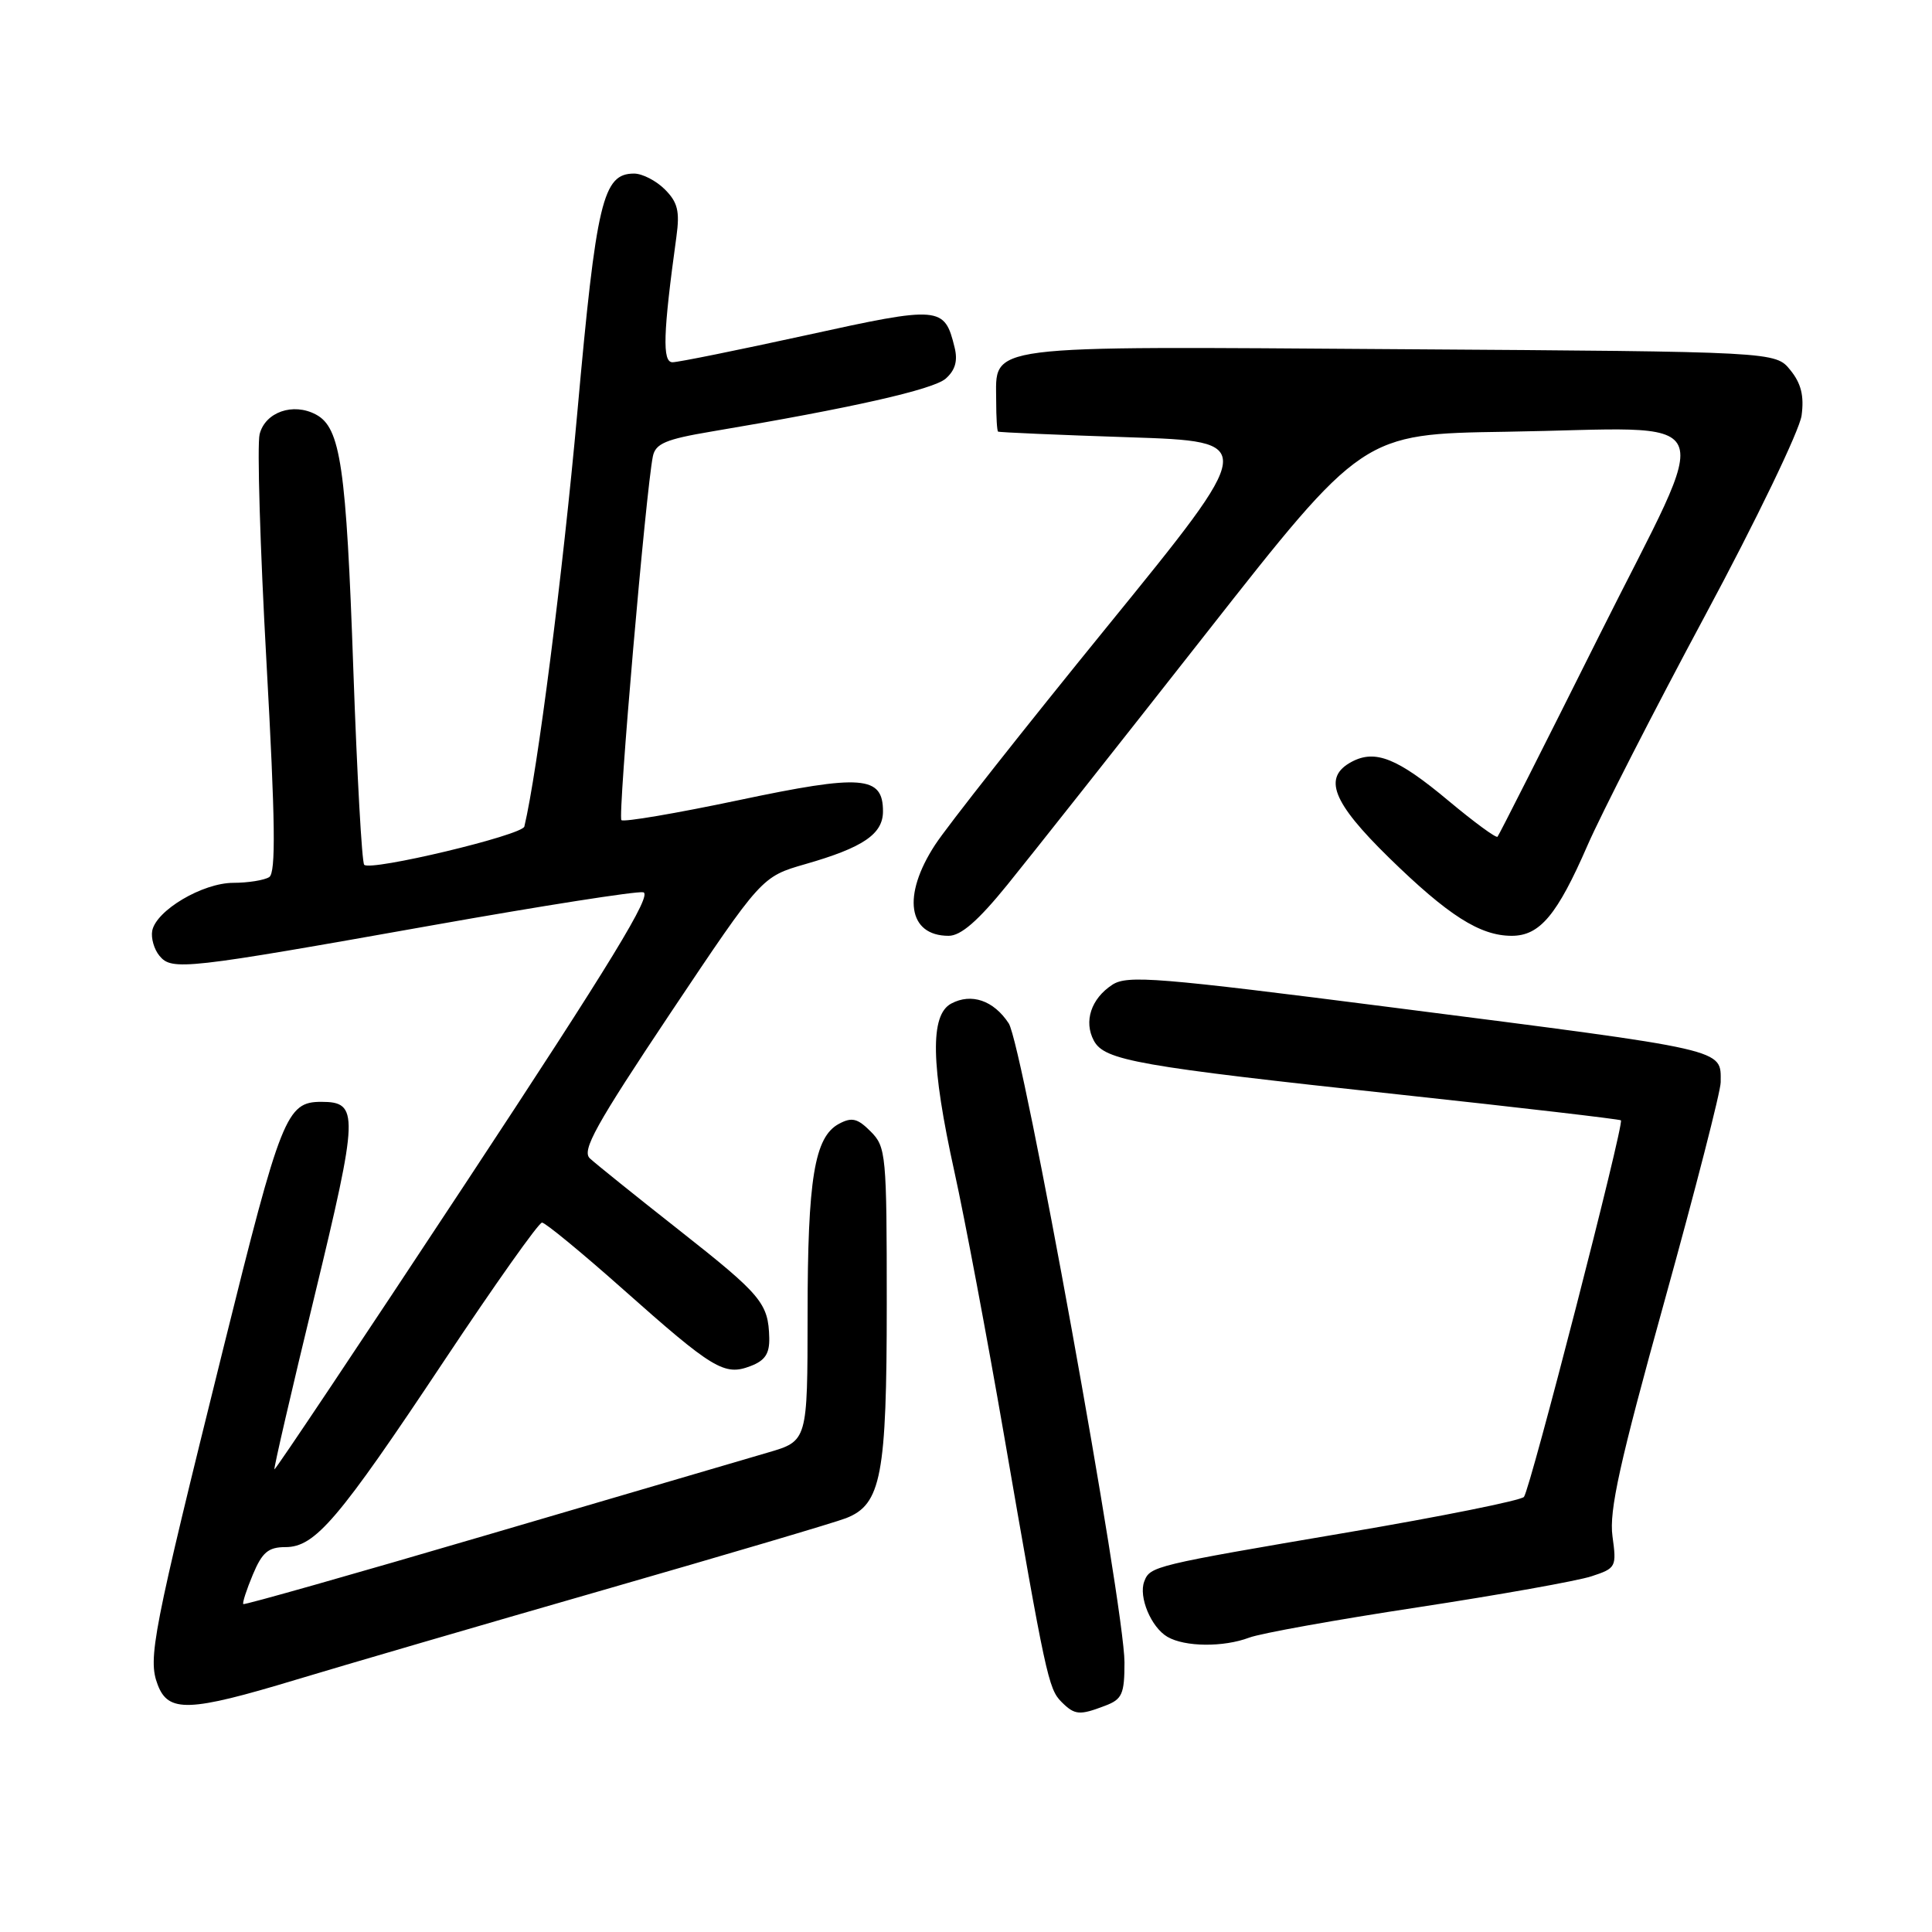 <?xml version="1.0" encoding="UTF-8" standalone="no"?>
<!DOCTYPE svg PUBLIC "-//W3C//DTD SVG 1.1//EN" "http://www.w3.org/Graphics/SVG/1.1/DTD/svg11.dtd" >
<svg xmlns="http://www.w3.org/2000/svg" xmlns:xlink="http://www.w3.org/1999/xlink" version="1.1" viewBox="0 0 256 256">
 <g >
 <path fill="currentColor"
d=" M 146.43 226.02 C 148.69 225.17 149.00 224.48 149.00 220.27 C 148.99 212.86 135.51 138.42 133.66 135.60 C 131.67 132.56 128.71 131.55 126.04 132.98 C 123.21 134.49 123.34 141.08 126.47 155.29 C 127.83 161.45 130.77 177.07 133.01 190.00 C 138.54 221.98 138.92 223.78 140.64 225.50 C 142.41 227.27 143.03 227.32 146.43 226.02 Z  M 39.19 222.58 C 45.41 220.70 63.77 215.34 80.00 210.67 C 96.22 206.00 110.67 201.73 112.09 201.17 C 116.77 199.36 117.50 195.52 117.50 172.78 C 117.50 152.98 117.41 151.97 115.37 149.93 C 113.63 148.18 112.87 148.00 111.17 148.91 C 107.92 150.65 107.01 156.18 107.01 174.22 C 107.00 190.94 107.00 190.94 101.75 192.47 C 98.86 193.32 82.10 198.23 64.50 203.40 C 46.90 208.57 32.38 212.69 32.24 212.55 C 32.09 212.42 32.66 210.66 33.50 208.65 C 34.74 205.69 35.55 205.00 37.82 205.00 C 41.76 205.00 44.82 201.41 58.89 180.25 C 65.57 170.21 71.38 162.00 71.82 162.00 C 72.25 162.00 77.09 165.98 82.56 170.84 C 94.47 181.42 95.98 182.34 99.43 181.02 C 101.37 180.29 101.98 179.37 101.93 177.27 C 101.81 172.68 100.92 171.61 90.00 163.01 C 84.22 158.46 78.90 154.18 78.16 153.49 C 77.05 152.46 78.93 149.08 88.86 134.20 C 100.92 116.17 100.92 116.17 106.71 114.50 C 114.36 112.31 117.00 110.52 117.00 107.51 C 117.00 102.79 114.24 102.57 97.87 106.03 C 89.61 107.77 82.63 108.96 82.34 108.67 C 81.84 108.18 85.59 64.94 86.51 60.46 C 86.86 58.78 88.22 58.20 94.22 57.19 C 112.86 54.06 123.65 51.62 125.31 50.17 C 126.57 49.06 126.93 47.82 126.49 46.04 C 125.15 40.56 124.60 40.51 106.86 44.41 C 97.85 46.38 89.87 48.00 89.11 48.00 C 87.74 48.00 87.86 44.19 89.63 31.35 C 90.09 27.99 89.80 26.80 88.10 25.10 C 86.94 23.94 85.11 23.00 84.02 23.00 C 79.88 23.00 79.02 26.59 76.50 54.64 C 74.57 76.02 71.22 102.21 69.48 109.52 C 69.21 110.67 49.13 115.46 48.26 114.59 C 47.95 114.29 47.31 102.67 46.82 88.77 C 45.88 61.80 45.13 56.67 41.87 54.93 C 38.84 53.31 35.14 54.60 34.40 57.54 C 34.06 58.91 34.46 72.51 35.31 87.76 C 36.48 108.88 36.57 115.66 35.67 116.22 C 35.03 116.63 32.88 116.98 30.90 116.98 C 26.82 117.00 20.70 120.63 20.17 123.33 C 19.99 124.30 20.42 125.80 21.13 126.65 C 22.77 128.64 24.45 128.45 57.50 122.57 C 71.80 120.03 84.27 118.07 85.22 118.23 C 86.53 118.44 81.00 127.50 61.75 156.70 C 47.90 177.71 36.48 194.81 36.36 194.70 C 36.25 194.59 38.64 184.24 41.68 171.72 C 47.52 147.56 47.58 146.00 42.57 146.00 C 37.96 146.00 37.24 147.82 29.63 178.50 C 20.18 216.61 19.56 219.75 20.90 223.25 C 22.31 226.95 25.06 226.85 39.19 222.58 Z  M 165.54 216.99 C 167.01 216.43 177.05 214.62 187.85 212.98 C 198.66 211.33 209.02 209.48 210.87 208.87 C 214.14 207.80 214.22 207.64 213.66 203.55 C 213.20 200.19 214.61 193.81 220.54 172.45 C 224.64 157.67 228.00 144.60 228.00 143.41 C 228.00 138.93 229.36 139.24 184.55 133.50 C 153.31 129.50 149.37 129.18 147.38 130.49 C 144.57 132.33 143.58 135.35 144.94 137.89 C 146.35 140.52 150.65 141.28 185.50 145.04 C 201.45 146.76 214.63 148.30 214.78 148.45 C 215.24 148.90 202.74 197.41 201.93 198.35 C 201.52 198.82 190.99 200.94 178.51 203.06 C 152.82 207.43 152.39 207.53 151.62 209.55 C 150.84 211.59 152.53 215.63 154.69 216.89 C 157.01 218.24 162.13 218.28 165.54 216.99 Z  M 133.47 117.25 C 136.48 113.54 148.31 98.58 159.76 84.00 C 180.57 57.50 180.57 57.50 199.53 57.21 C 228.70 56.76 227.24 53.54 211.87 84.29 C 204.67 98.71 198.62 110.67 198.43 110.87 C 198.24 111.08 195.33 108.94 191.95 106.12 C 185.17 100.45 182.23 99.27 179.09 100.95 C 175.25 103.01 176.52 106.28 184.03 113.63 C 191.89 121.31 196.11 124.00 200.31 124.00 C 204.03 124.00 206.33 121.26 210.36 112.00 C 212.16 107.88 219.16 94.18 225.93 81.57 C 232.70 68.97 238.45 57.03 238.72 55.06 C 239.07 52.45 238.66 50.80 237.23 49.04 C 235.26 46.60 235.26 46.60 185.50 46.27 C 129.49 45.89 132.00 45.56 132.00 53.15 C 132.00 55.27 132.11 57.09 132.25 57.19 C 132.39 57.29 140.19 57.63 149.58 57.94 C 166.66 58.50 166.66 58.50 146.73 83.00 C 135.77 96.47 125.49 109.50 123.90 111.95 C 119.51 118.68 120.30 124.00 125.70 124.00 C 127.32 124.00 129.59 122.03 133.47 117.25 Z "/>
</g>
</svg>
